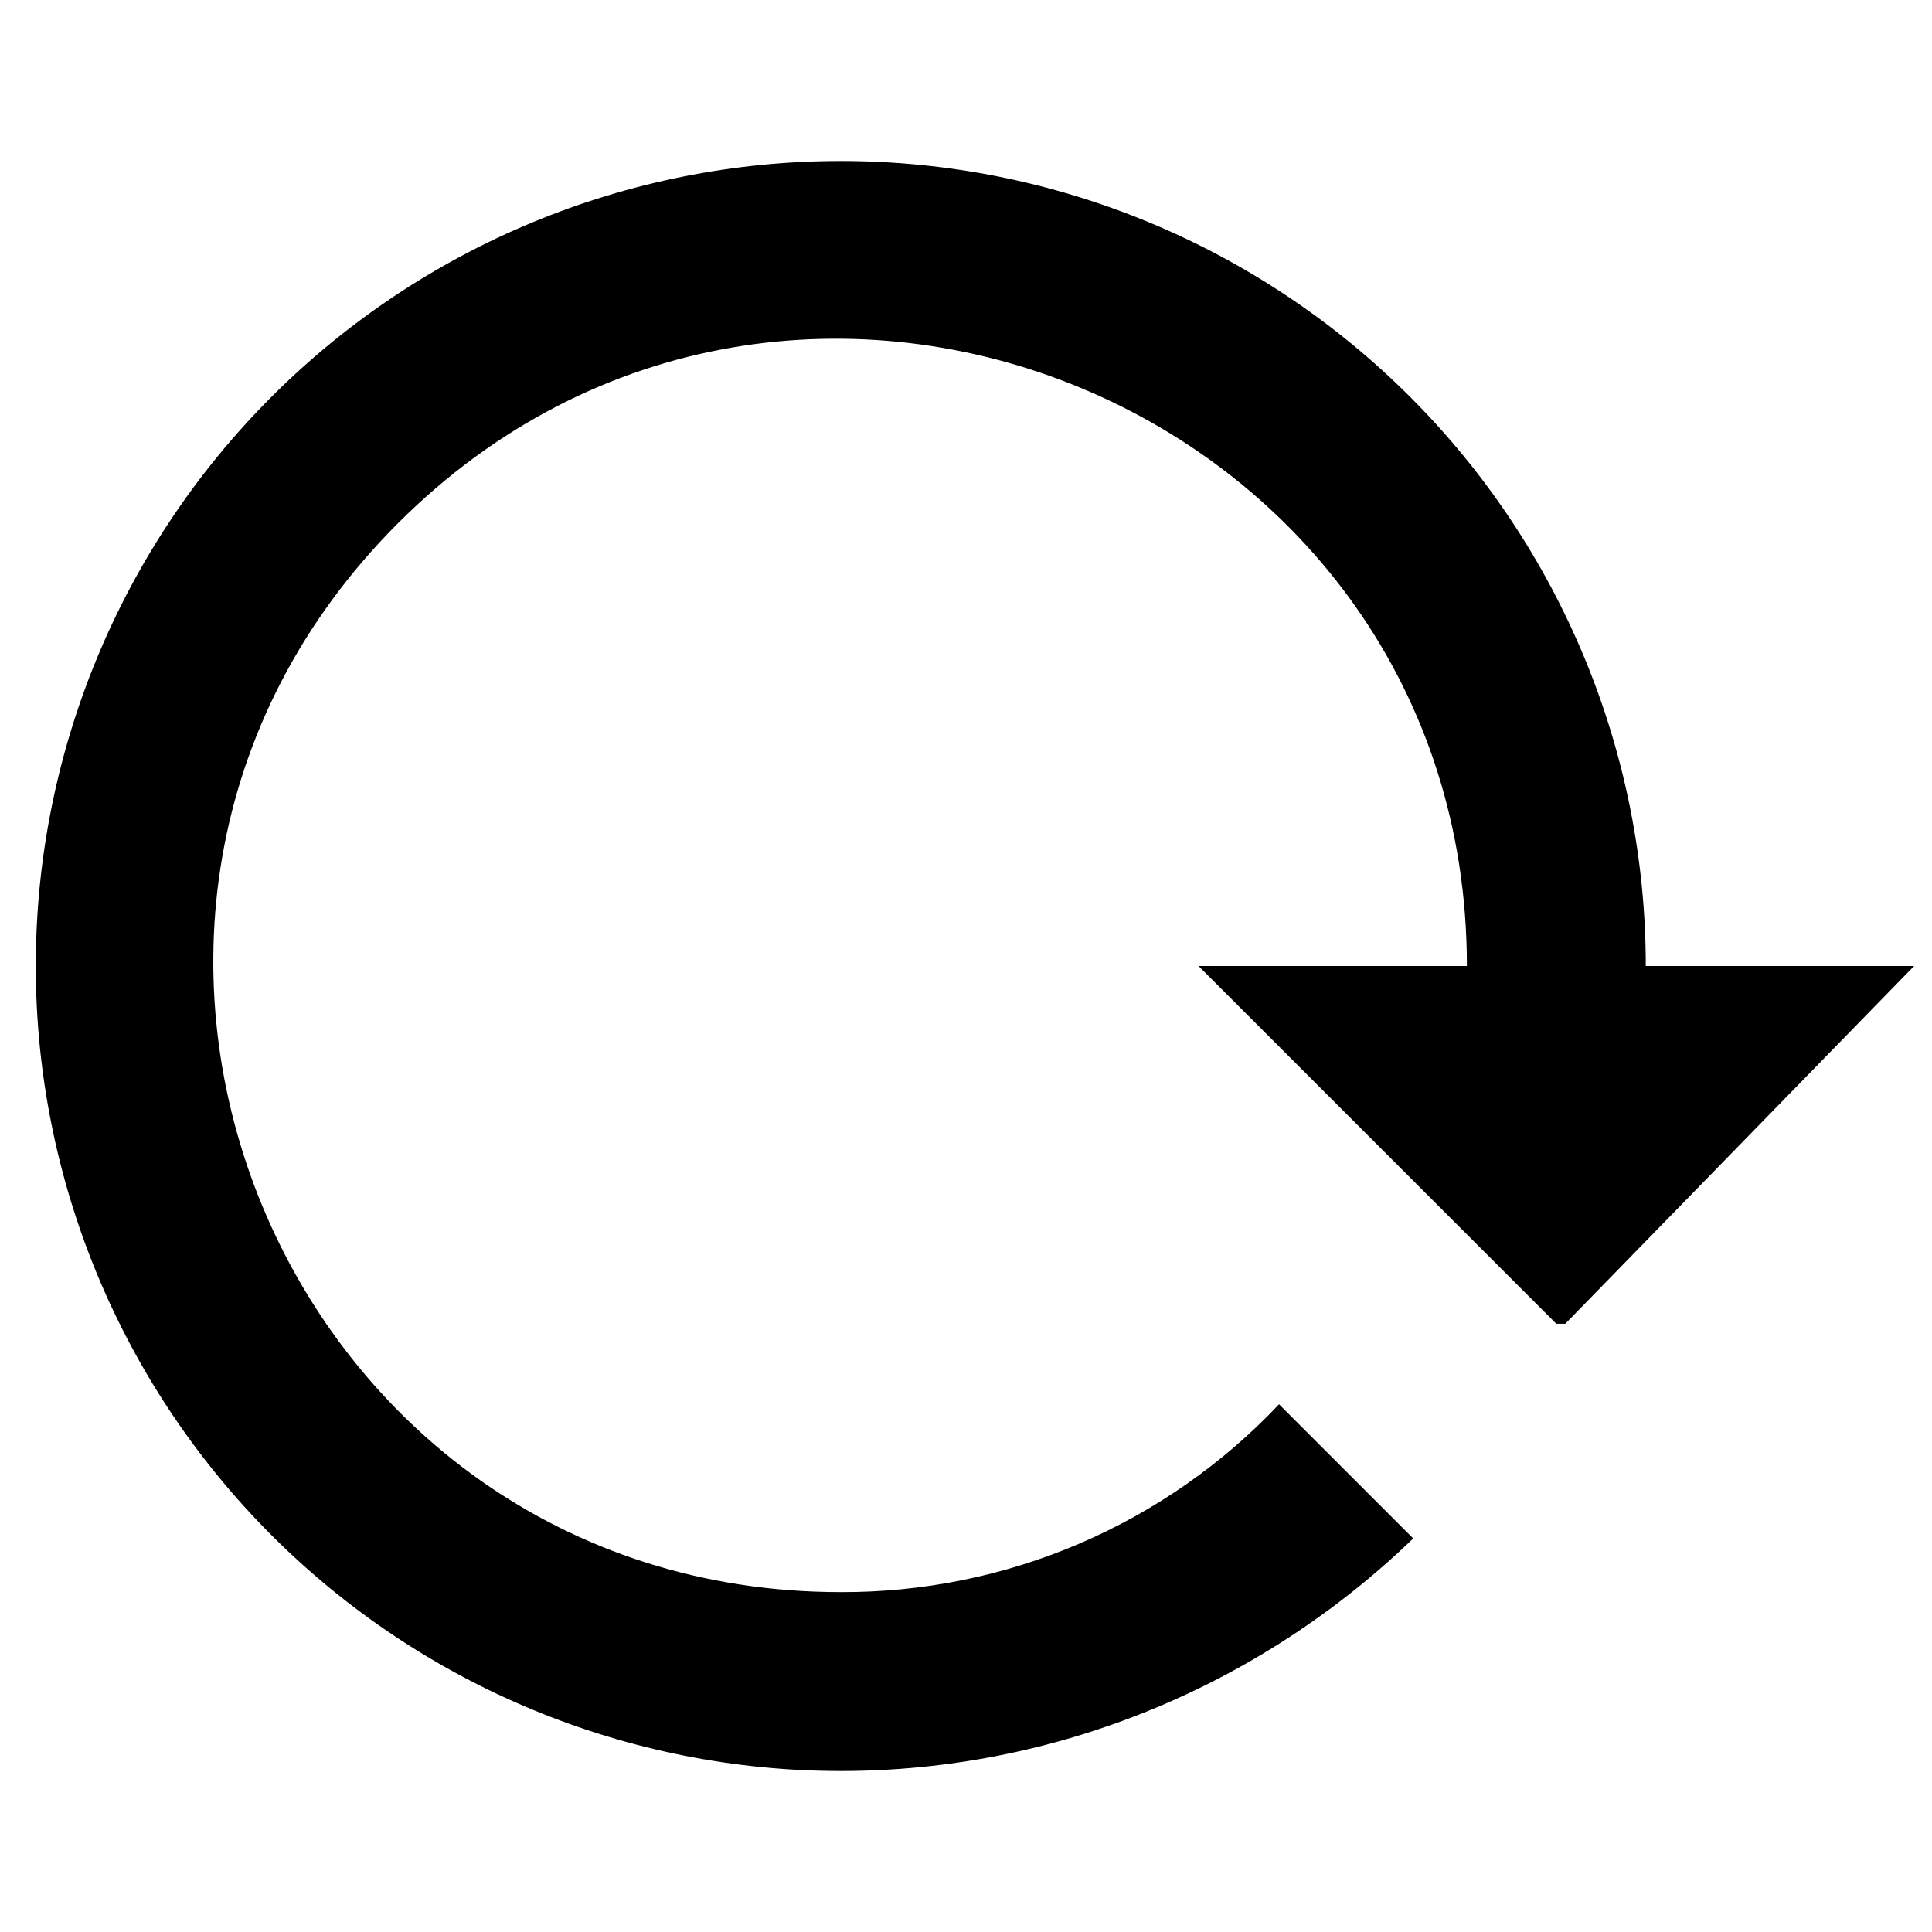 <svg width="22" height="22" viewBox="0 0 27 24" fill="none" xmlns="http://www.w3.org/2000/svg">
<path d="M0.5 12C0.5 14.984 1.685 17.845 3.795 19.955C5.905 22.065 8.766 23.25 11.75 23.25C14.738 23.25 17.6 22.075 19.75 20L17.875 18.125C17.088 18.958 16.138 19.621 15.085 20.072C14.031 20.524 12.896 20.754 11.75 20.75C3.95 20.75 0.05 11.325 5.562 5.812C11.075 0.3 20.5 4.213 20.5 12H16.75L21.75 17H21.875L26.75 12H23C23 9.016 21.815 6.155 19.705 4.045C17.595 1.935 14.734 0.75 11.75 0.75C8.766 0.75 5.905 1.935 3.795 4.045C1.685 6.155 0.5 9.016 0.5 12Z" fill="black"/>
</svg>
